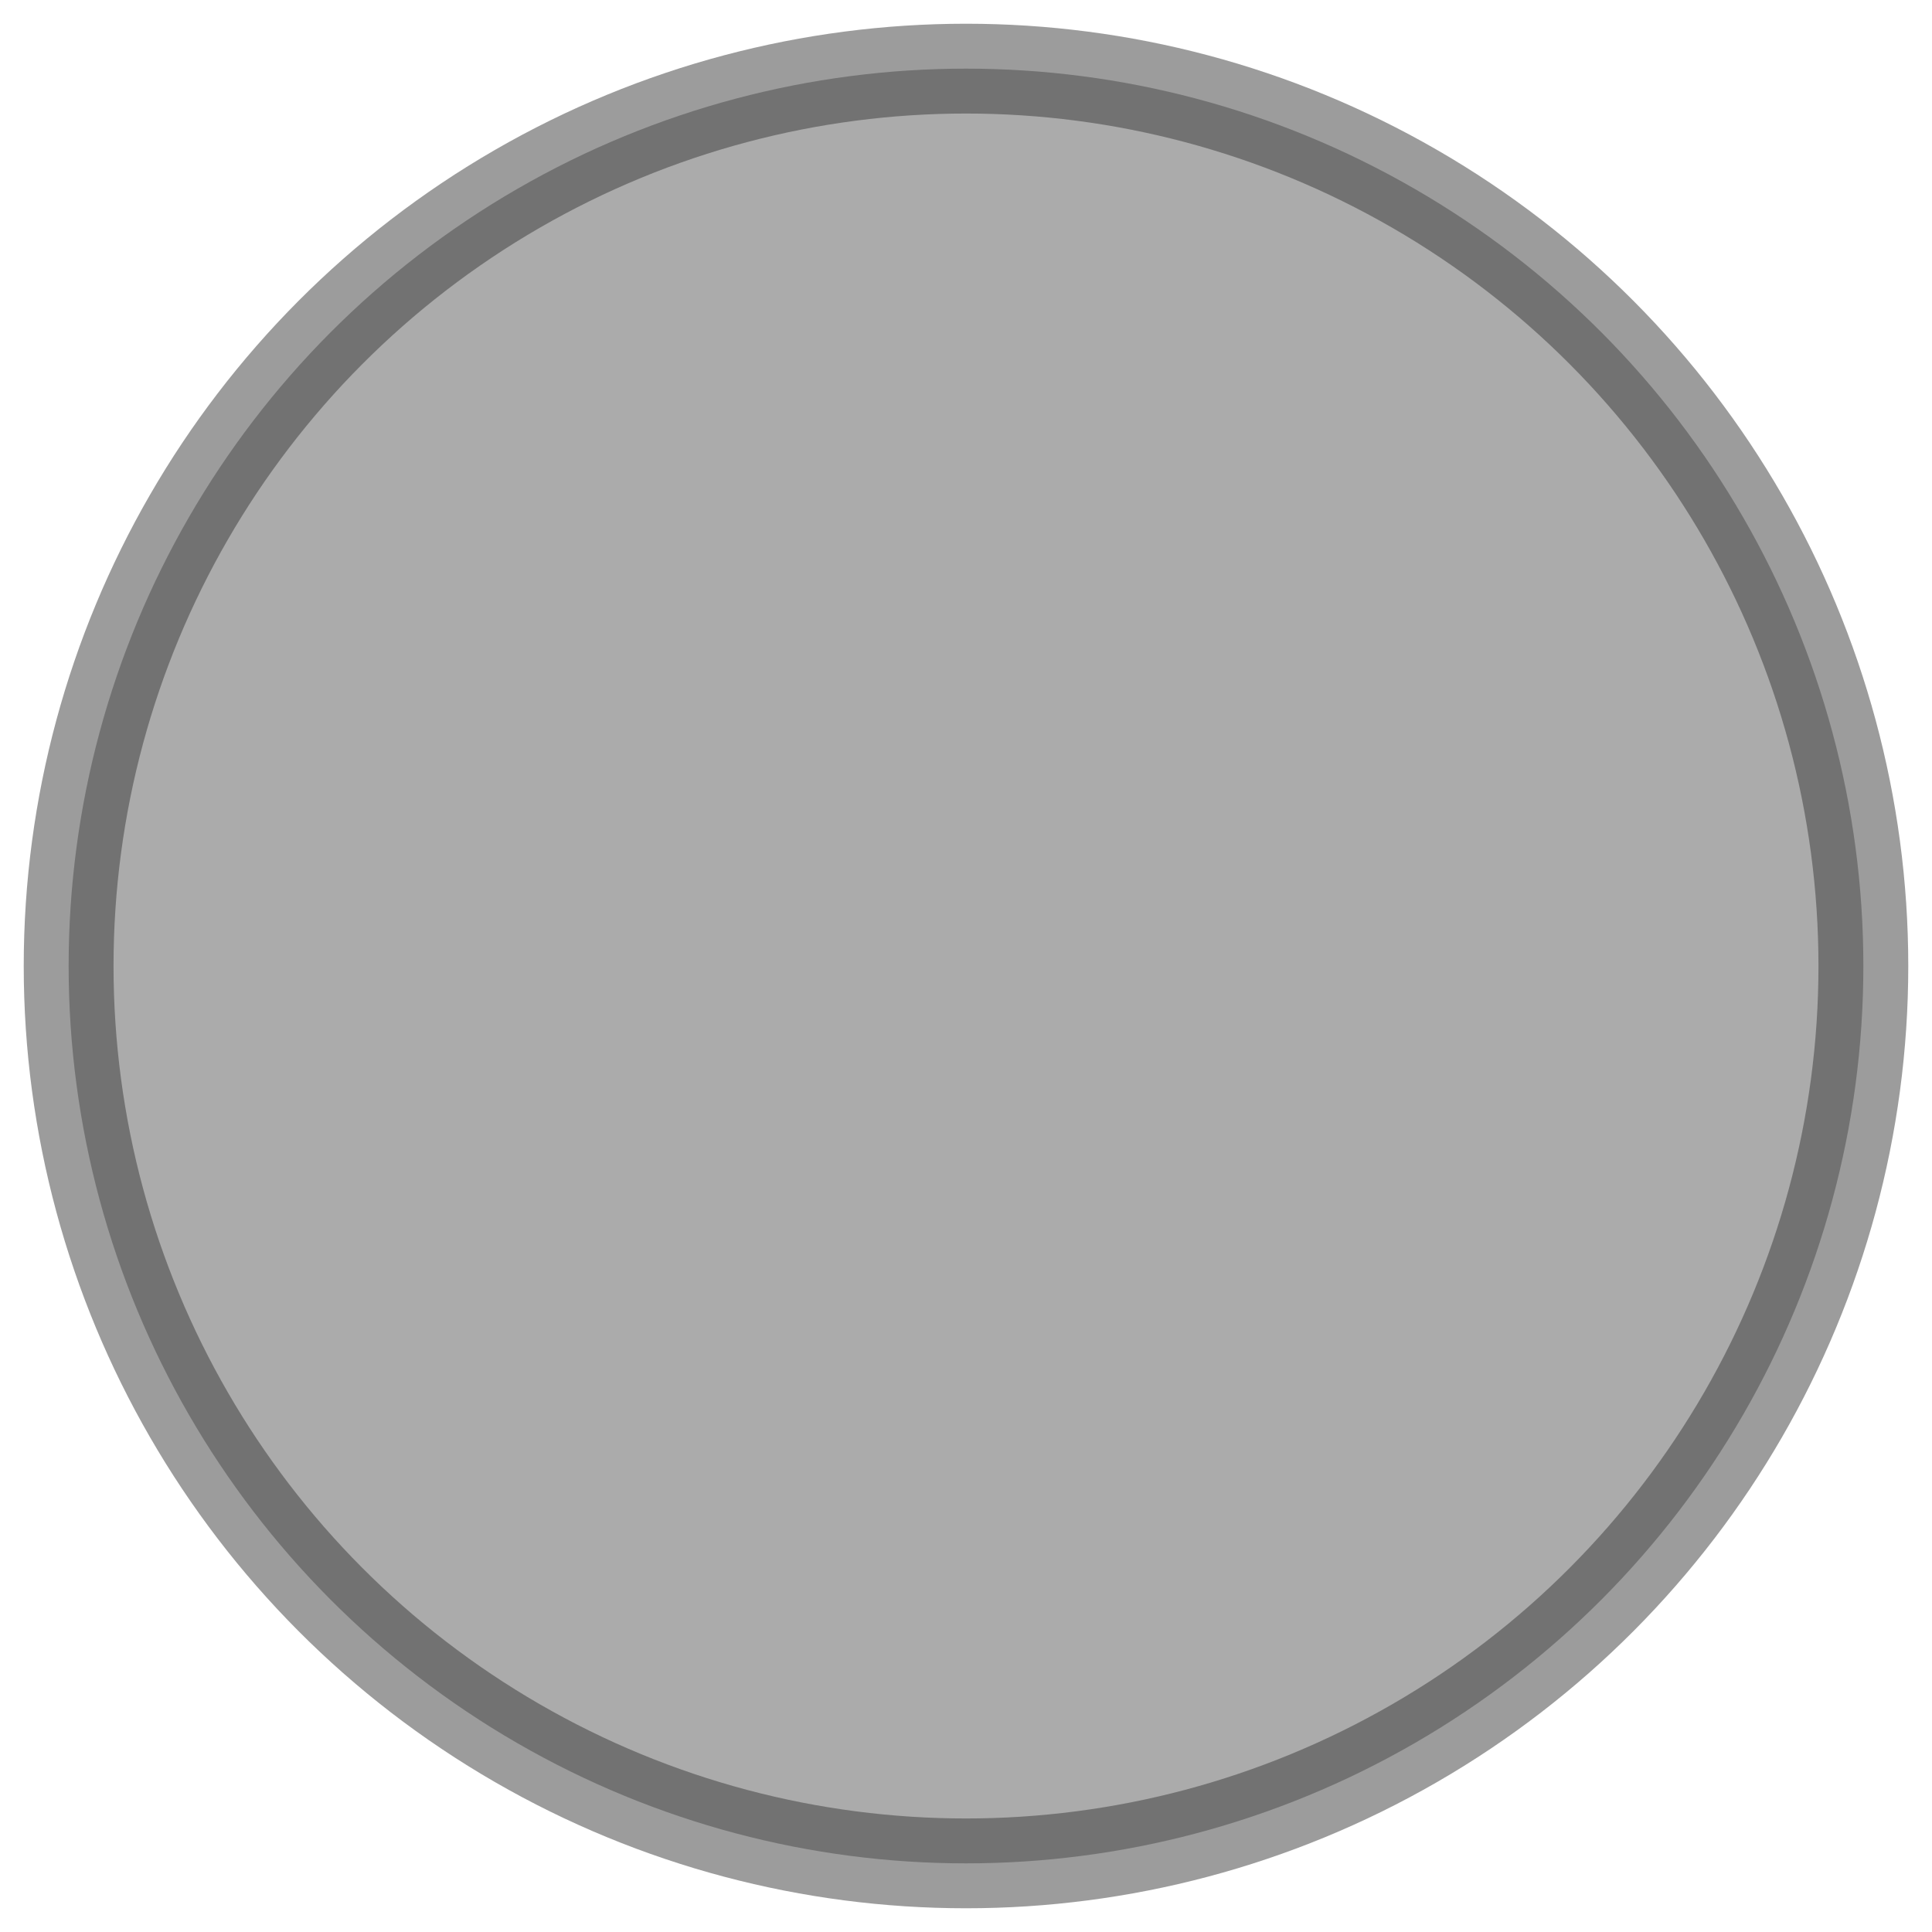 <?xml version="1.0" encoding="UTF-8" standalone="no"?>
<!-- Created with Inkscape (http://www.inkscape.org/) -->

<svg
   width="20"
   height="20"
   viewBox="0 0 5.292 5.292"
   version="1.1"
   id="svg5"
   inkscape:version="1.1 (c4e8f9e, 2021-05-24)"
   sodipodi:docname="cursor.svg"
   inkscape:export-filename="/Users/lemonorange/websites/interactive-gan/public/assets/img/cursor.png"
   inkscape:export-xdpi="163.2"
   inkscape:export-ydpi="163.2"
   xmlns:inkscape="http://www.inkscape.org/namespaces/inkscape"
   xmlns:sodipodi="http://sodipodi.sourceforge.net/DTD/sodipodi-0.dtd"
   xmlns="http://www.w3.org/2000/svg"
   xmlns:svg="http://www.w3.org/2000/svg">
  <sodipodi:namedview
     id="namedview7"
     pagecolor="#505050"
     bordercolor="#ffffff"
     borderopacity="1"
     inkscape:pageshadow="0"
     inkscape:pageopacity="0"
     inkscape:pagecheckerboard="1"
     inkscape:document-units="px"
     showgrid="false"
     units="px"
     inkscape:snap-page="true"
     inkscape:zoom="27.621664"
     inkscape:cx="8.9965616"
     inkscape:cy="10.010259"
     inkscape:window-width="1440"
     inkscape:window-height="790"
     inkscape:window-x="0"
     inkscape:window-y="25"
     inkscape:window-maximized="1"
     inkscape:current-layer="layer1" />
  <defs
     id="defs2" />
  <g
     inkscape:label="Layer 1"
     inkscape:groupmode="layer"
     id="layer1">
    <circle
       style="fill:#595959;stroke:#3a3a3a;stroke-width:0.246;stroke-linecap:round;stroke-linejoin:round;stroke-opacity:0.502;fill-opacity:0.5"
       id="path926"
       cx="2.646"
       cy="2.646"
       r="2.458"
       inkscape:export-filename="/Users/lemonorange/websites/interactive-gan/public/assets/img/path926.png"
       inkscape:export-xdpi="163.2"
       inkscape:export-ydpi="163.2" />
  </g>
</svg>
